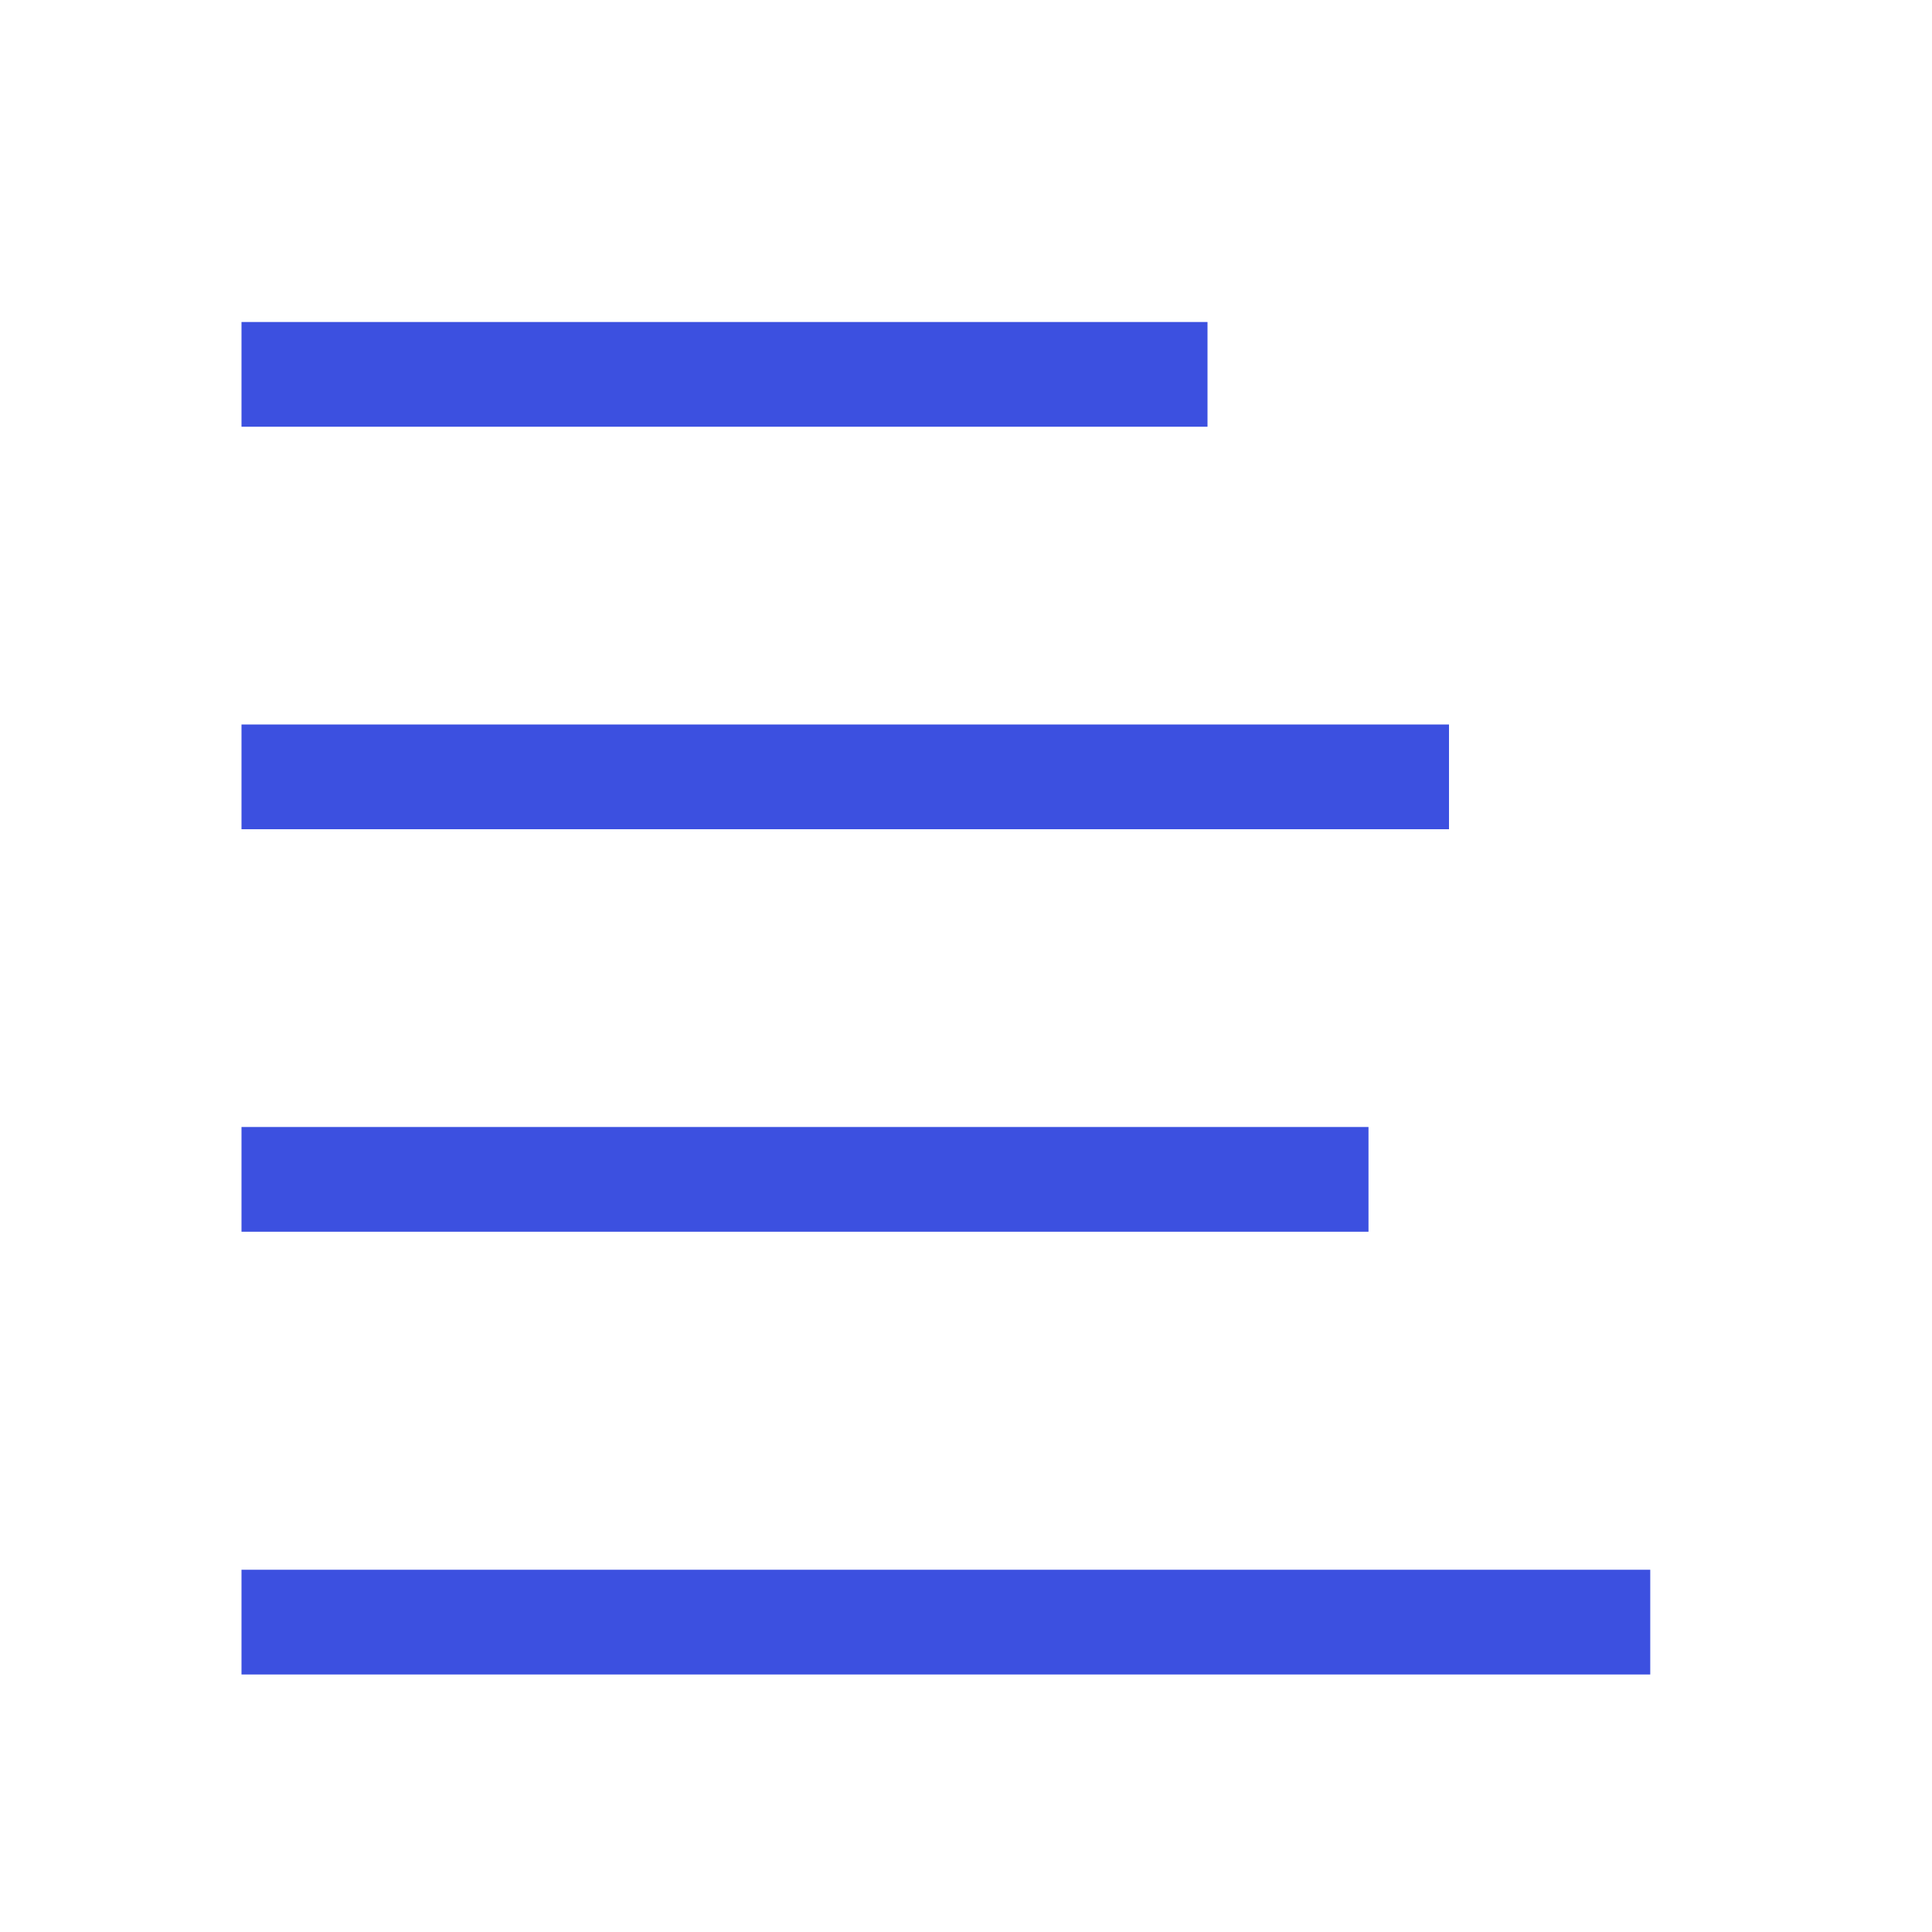 <svg width="24" height="24" viewBox="0 0 24 24" fill="none" xmlns="http://www.w3.org/2000/svg">
<path d="M17 15.301H3V14H10H17V15.301Z" fill="#3C50E0"/>
<path d="M18 10.301H3V9H18V10.301Z" fill="#3C50E0"/>
<path d="M15 5.301H3V4H15V5.301Z" fill="#3C50E0"/>
<path d="M20.5 20.801H3V19.5H10H20.5V20.801Z" fill="#3C50E0"/>
</svg>
